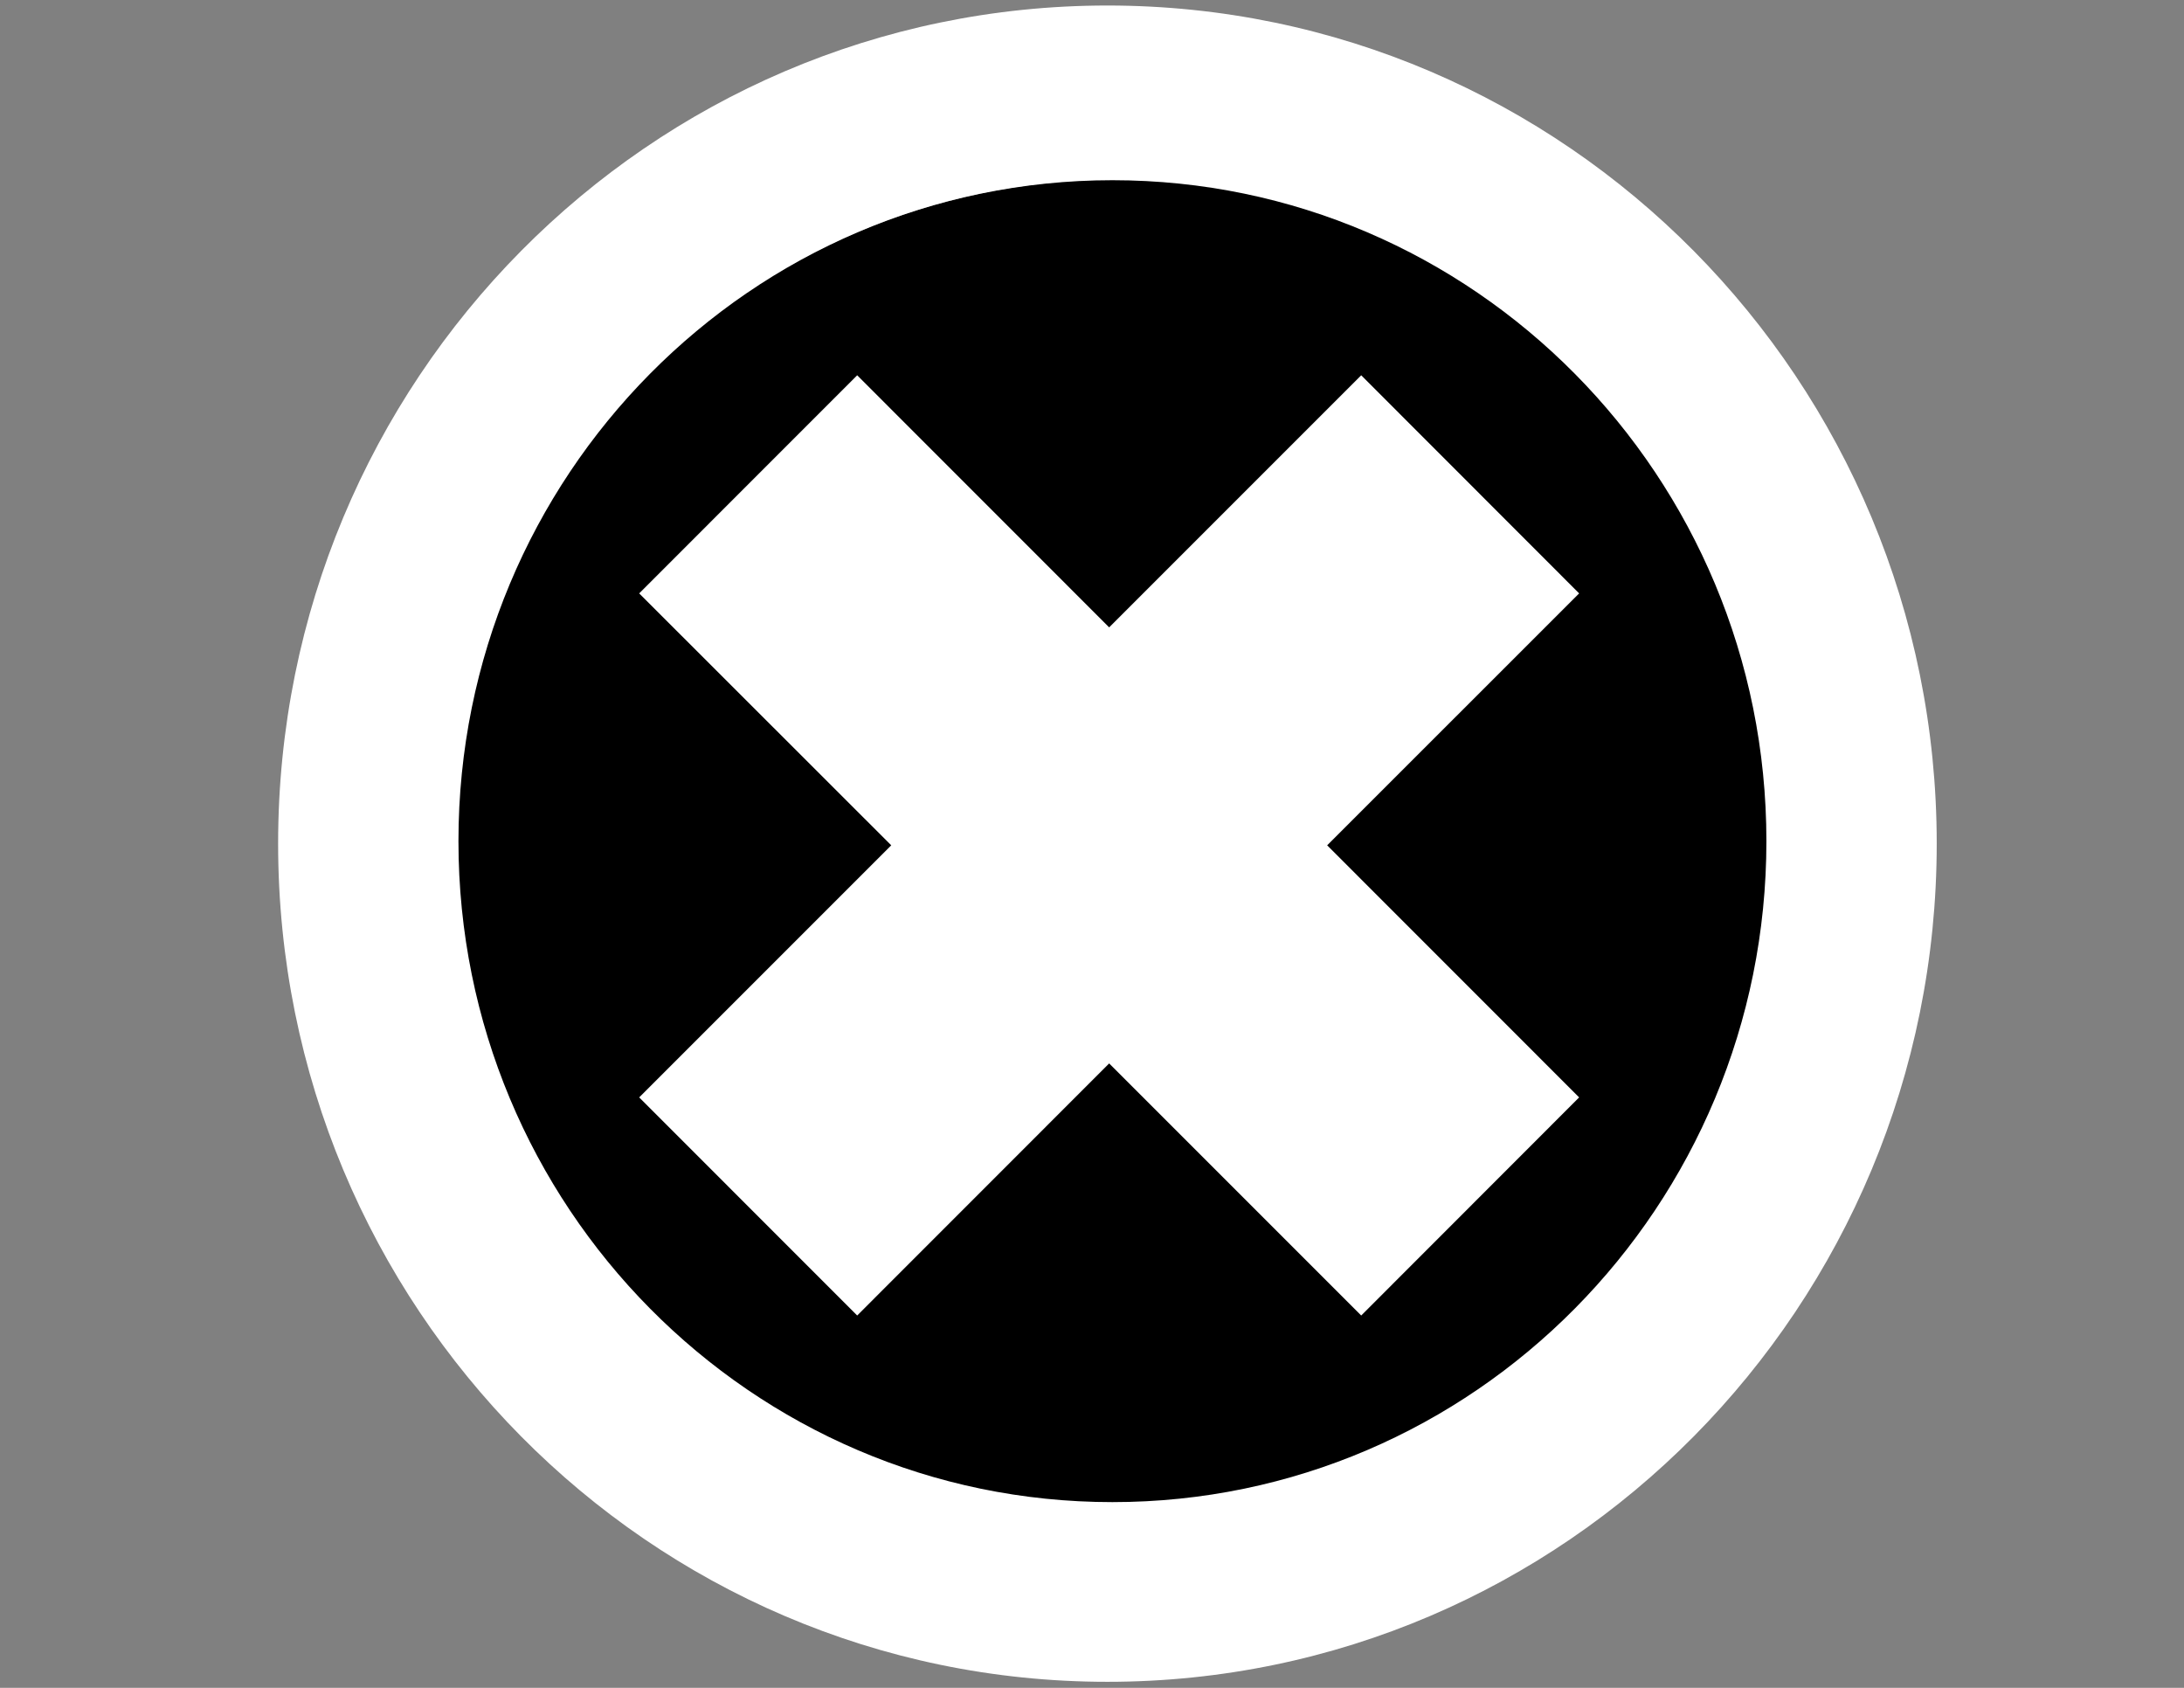 <?xml version="1.0" encoding="utf-8"?>
<!-- Generator: Adobe Illustrator 16.0.0, SVG Export Plug-In . SVG Version: 6.00 Build 0)  -->
<!DOCTYPE svg PUBLIC "-//W3C//DTD SVG 1.1//EN" "http://www.w3.org/Graphics/SVG/1.1/DTD/svg11.dtd">
<svg version="1.1" id="Layer_1" xmlns="http://www.w3.org/2000/svg" xmlns:xlink="http://www.w3.org/1999/xlink" x="0px" y="0px"
	 width="792px" height="612px" viewBox="0 0 792 612" enable-background="new 0 0 792 612" xml:space="preserve">
<rect x="0" y="0" width="792" height="612" fill="#808080" stroke="none"/>
<circle cx="404.979" cy="305.955" r="240.888"/>
<path fill="#FFFFFF" d="M401.596,2C235.501,2,100.857,138.066,100.857,305.907c0,167.842,134.644,303.907,300.737,303.907
	c166.092,0,300.733-136.065,300.733-303.907C702.328,138.066,567.685,2,401.596,2z M403.409,544.657
	c-130.979,0-237.157-107.3-237.157-239.657c0-132.357,106.179-239.657,237.157-239.657c130.977,0,237.155,107.3,237.155,239.657
	C640.564,437.357,534.388,544.657,403.409,544.657z"/>
<path fill="#FFFFFF" d="M572.652,215.159l-79.026-79.082l-91.404,91.404l-91.375-91.404l-79.056,79.082l91.405,91.347
	l-91.405,91.404l79.056,79.084l91.375-91.405l91.404,91.405l79.026-79.084l-91.375-91.404L572.652,215.159z"/>
</svg>

